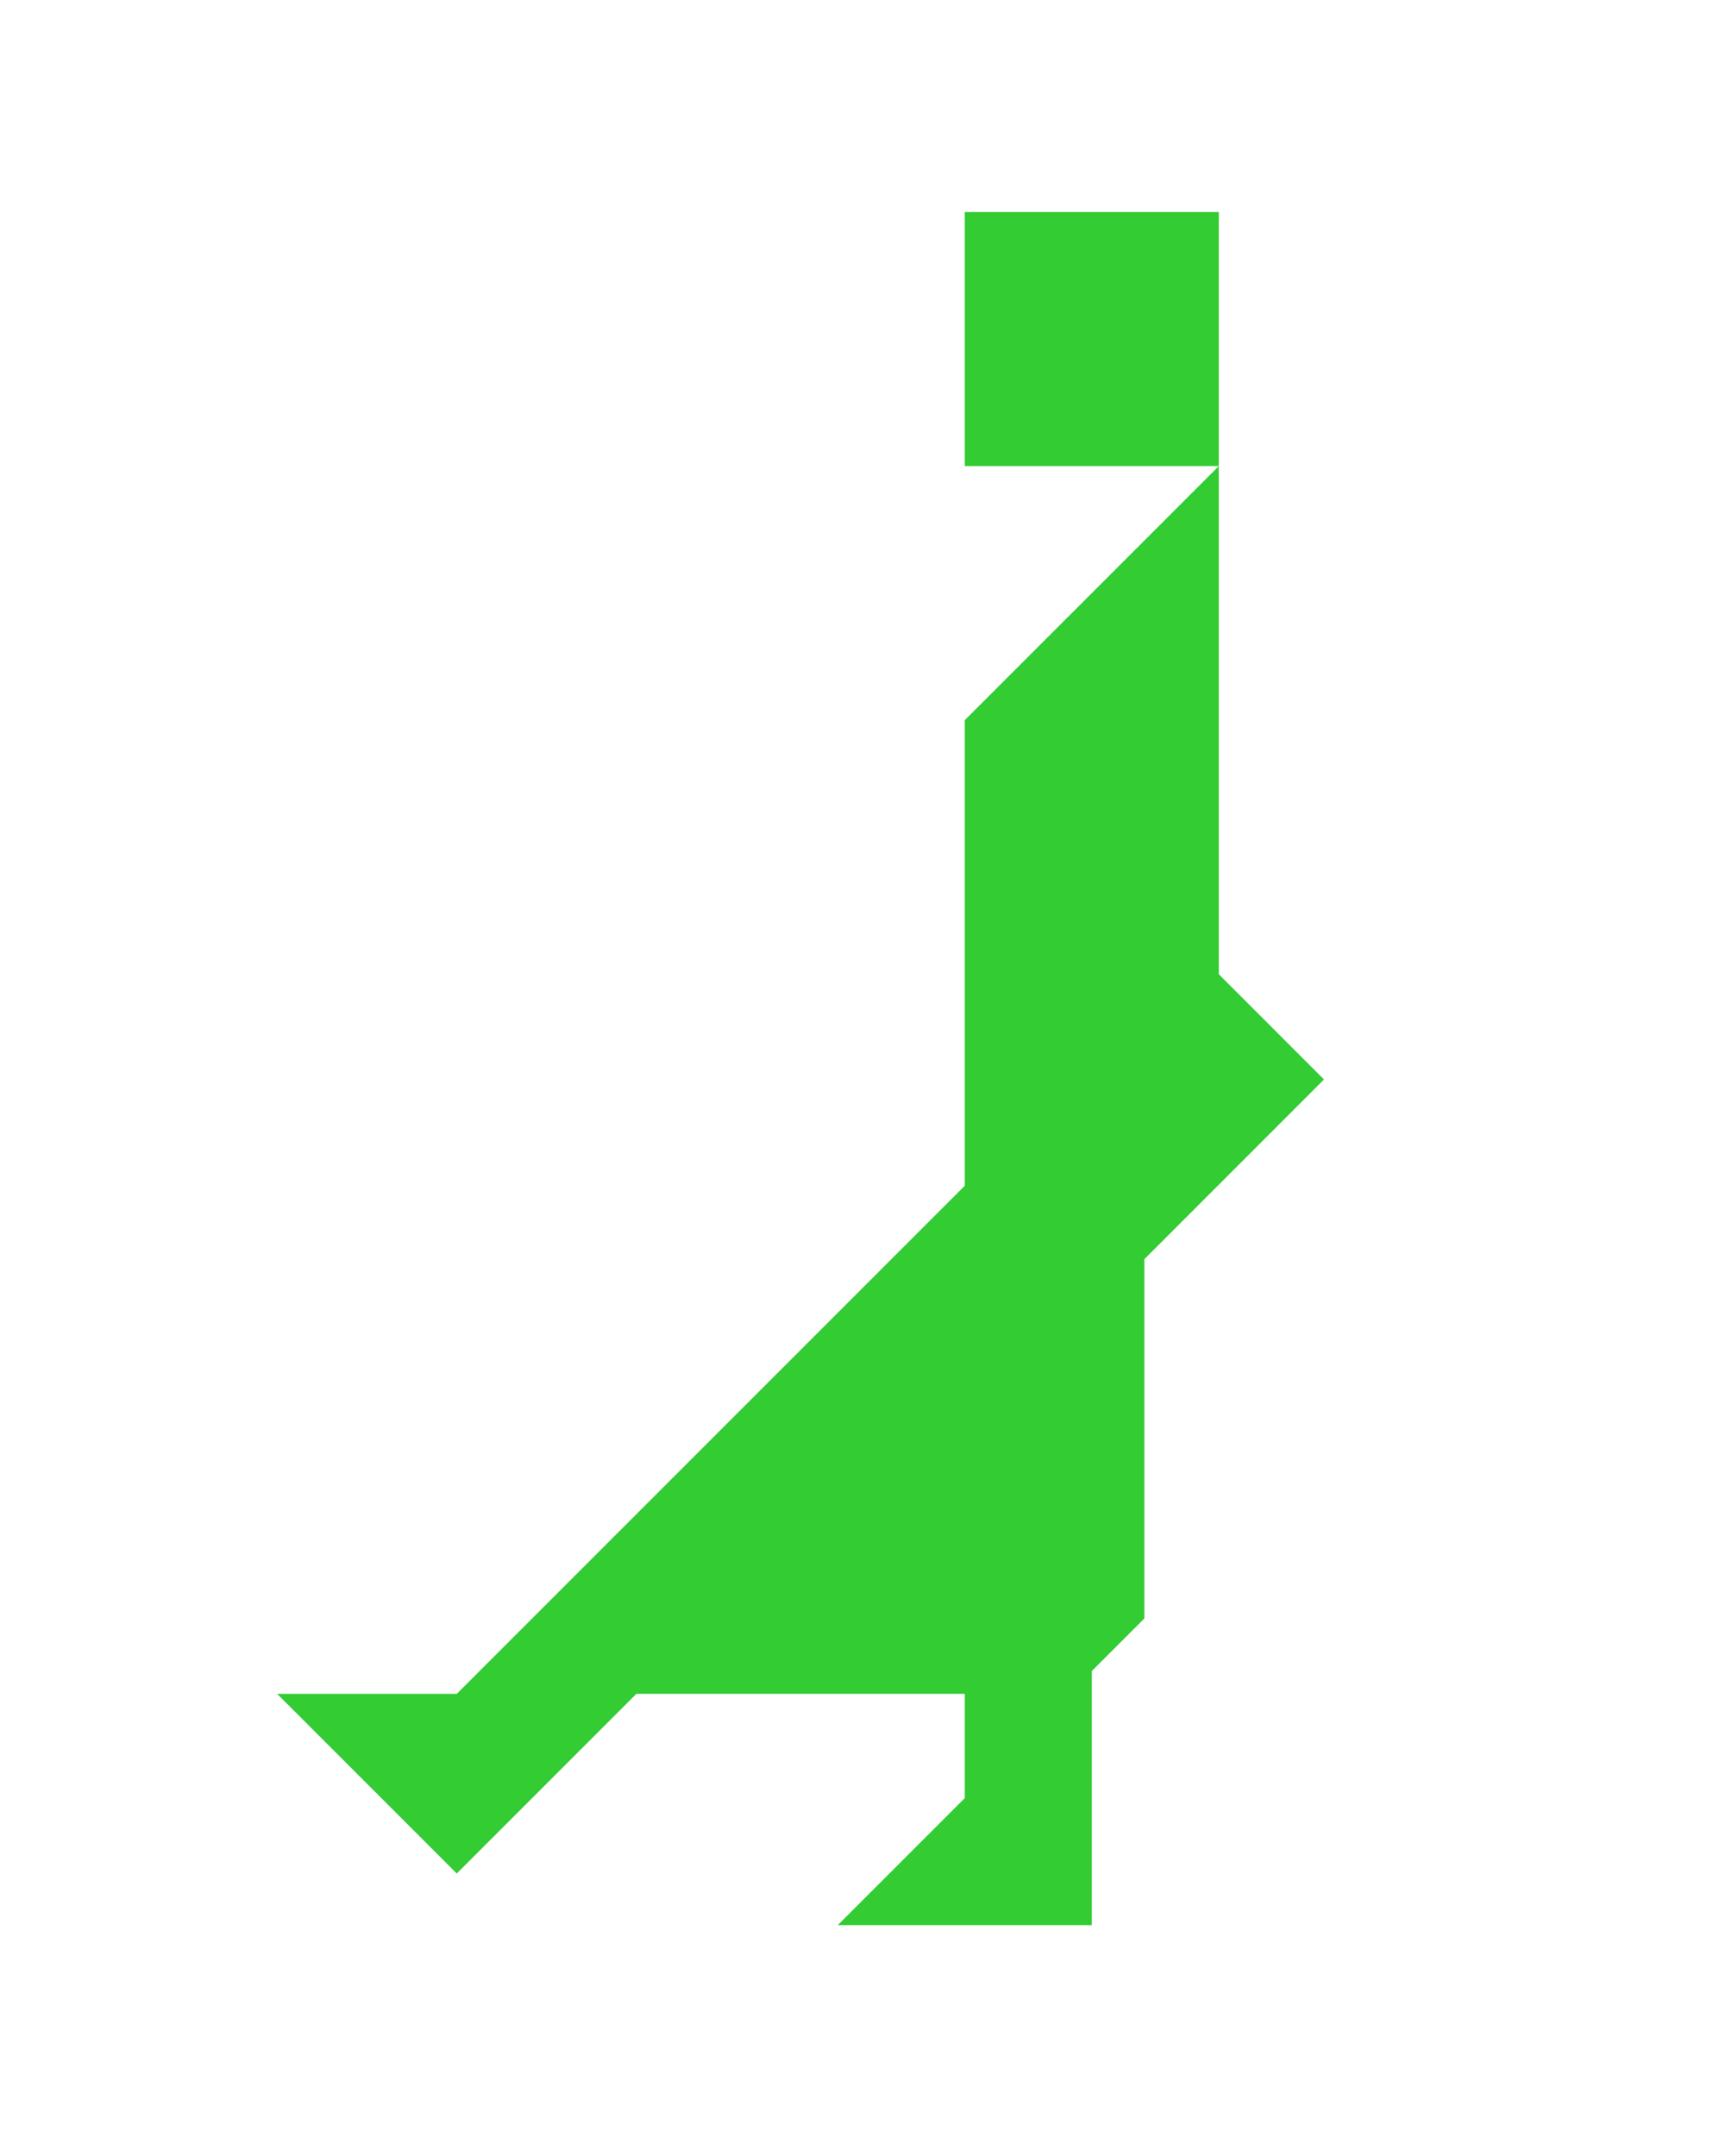 <?xml version="1.0" encoding="utf-8"?>
<!-- Generator: Adobe Illustrator 15.0.0, SVG Export Plug-In . SVG Version: 6.00 Build 0)  -->
<!DOCTYPE svg PUBLIC "-//W3C//DTD SVG 1.1//EN" "http://www.w3.org/Graphics/SVG/1.1/DTD/svg11.dtd">
<svg version="1.1" id="Layer_1" xmlns="http://www.w3.org/2000/svg" xmlns:xlink="http://www.w3.org/1999/xlink" x="0px" y="0px"
	 width="240.094px" height="300px" viewBox="0 0 240.094 300" enable-background="new 0 0 240.094 300" xml:space="preserve">
<polygon fill="#33CC33" points="169.639,135.571 169.639,64.86 134.283,100.215 134.285,100.217 134.283,100.216 134.283,165 
	63.573,235.711 38.573,235.711 63.573,260.711 88.573,235.711 134.283,235.711 134.283,250.217 116.606,267.895 151.961,267.895 
	151.961,232.538 159.283,225.217 159.283,175.217 184.283,150.216 "/>
<polygon fill="#33CC33" points="169.639,29.504 169.639,29.504 134.283,29.504 134.283,64.86 169.639,64.86 "/>
</svg>
